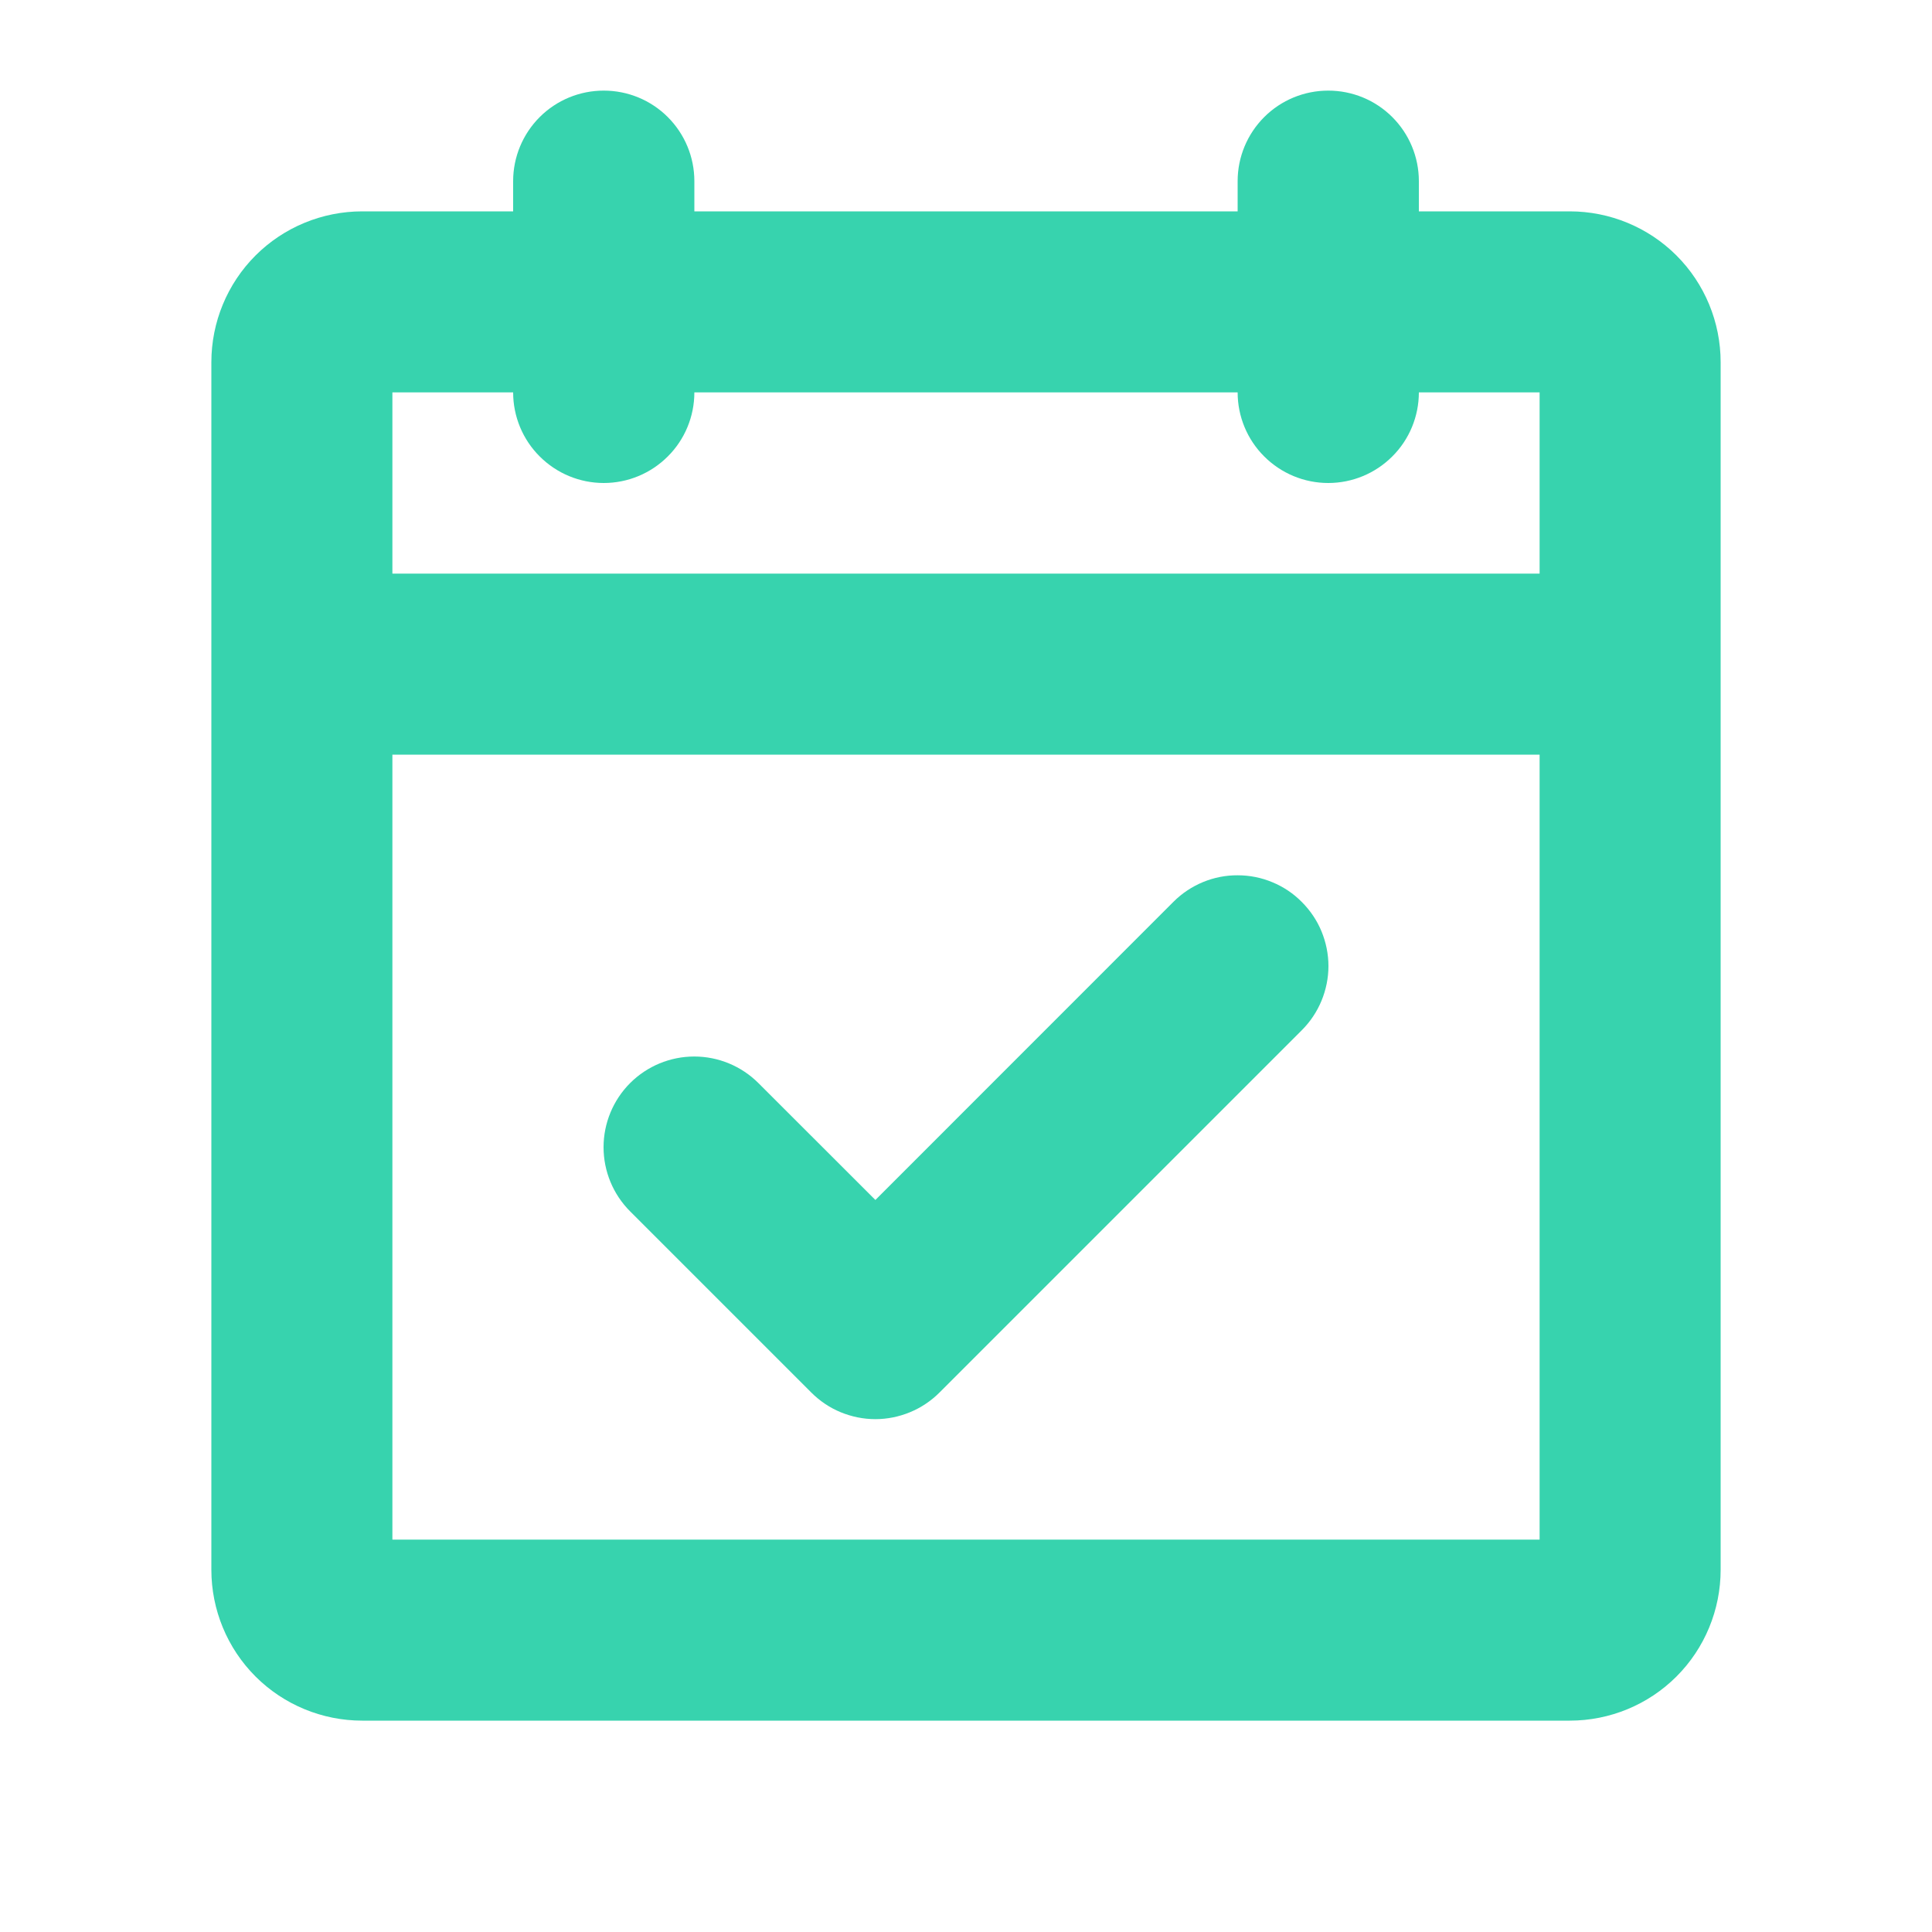 <svg width="20" height="20" viewBox="0 0 20 20" fill="none" xmlns="http://www.w3.org/2000/svg">
<path d="M16.25 2.188H14.688V1.875C14.688 1.626 14.589 1.388 14.413 1.212C14.237 1.036 13.999 0.938 13.75 0.938C13.501 0.938 13.263 1.036 13.087 1.212C12.911 1.388 12.812 1.626 12.812 1.875V2.188H7.188V1.875C7.188 1.626 7.089 1.388 6.913 1.212C6.737 1.036 6.499 0.938 6.25 0.938C6.001 0.938 5.763 1.036 5.587 1.212C5.411 1.388 5.312 1.626 5.312 1.875V2.188H3.75C3.336 2.188 2.938 2.352 2.645 2.645C2.352 2.938 2.188 3.336 2.188 3.75V16.25C2.188 16.664 2.352 17.062 2.645 17.355C2.938 17.648 3.336 17.812 3.75 17.812H16.25C16.664 17.812 17.062 17.648 17.355 17.355C17.648 17.062 17.812 16.664 17.812 16.25V3.75C17.812 3.336 17.648 2.938 17.355 2.645C17.062 2.352 16.664 2.188 16.25 2.188ZM5.312 4.062C5.312 4.311 5.411 4.55 5.587 4.725C5.763 4.901 6.001 5 6.25 5C6.499 5 6.737 4.901 6.913 4.725C7.089 4.55 7.188 4.311 7.188 4.062H12.812C12.812 4.311 12.911 4.55 13.087 4.725C13.263 4.901 13.501 5 13.75 5C13.999 5 14.237 4.901 14.413 4.725C14.589 4.55 14.688 4.311 14.688 4.062H15.938V5.938H4.062V4.062H5.312ZM4.062 15.938V7.812H15.938V15.938H4.062ZM13.476 9.337C13.563 9.424 13.633 9.527 13.68 9.641C13.727 9.755 13.752 9.877 13.752 10.001C13.752 10.124 13.727 10.246 13.68 10.36C13.633 10.474 13.563 10.578 13.476 10.665L9.726 14.415C9.639 14.502 9.535 14.572 9.421 14.619C9.307 14.666 9.185 14.691 9.062 14.691C8.938 14.691 8.816 14.666 8.702 14.619C8.588 14.572 8.485 14.502 8.398 14.415L6.523 12.54C6.347 12.364 6.248 12.125 6.248 11.876C6.248 11.627 6.347 11.388 6.523 11.212C6.699 11.036 6.938 10.937 7.187 10.937C7.436 10.937 7.675 11.036 7.851 11.212L9.062 12.422L12.149 9.334C12.236 9.247 12.34 9.178 12.454 9.131C12.568 9.084 12.69 9.06 12.813 9.061C12.936 9.061 13.058 9.085 13.172 9.133C13.286 9.18 13.389 9.249 13.476 9.337Z" fill="#37D3AE"/>
</svg>
